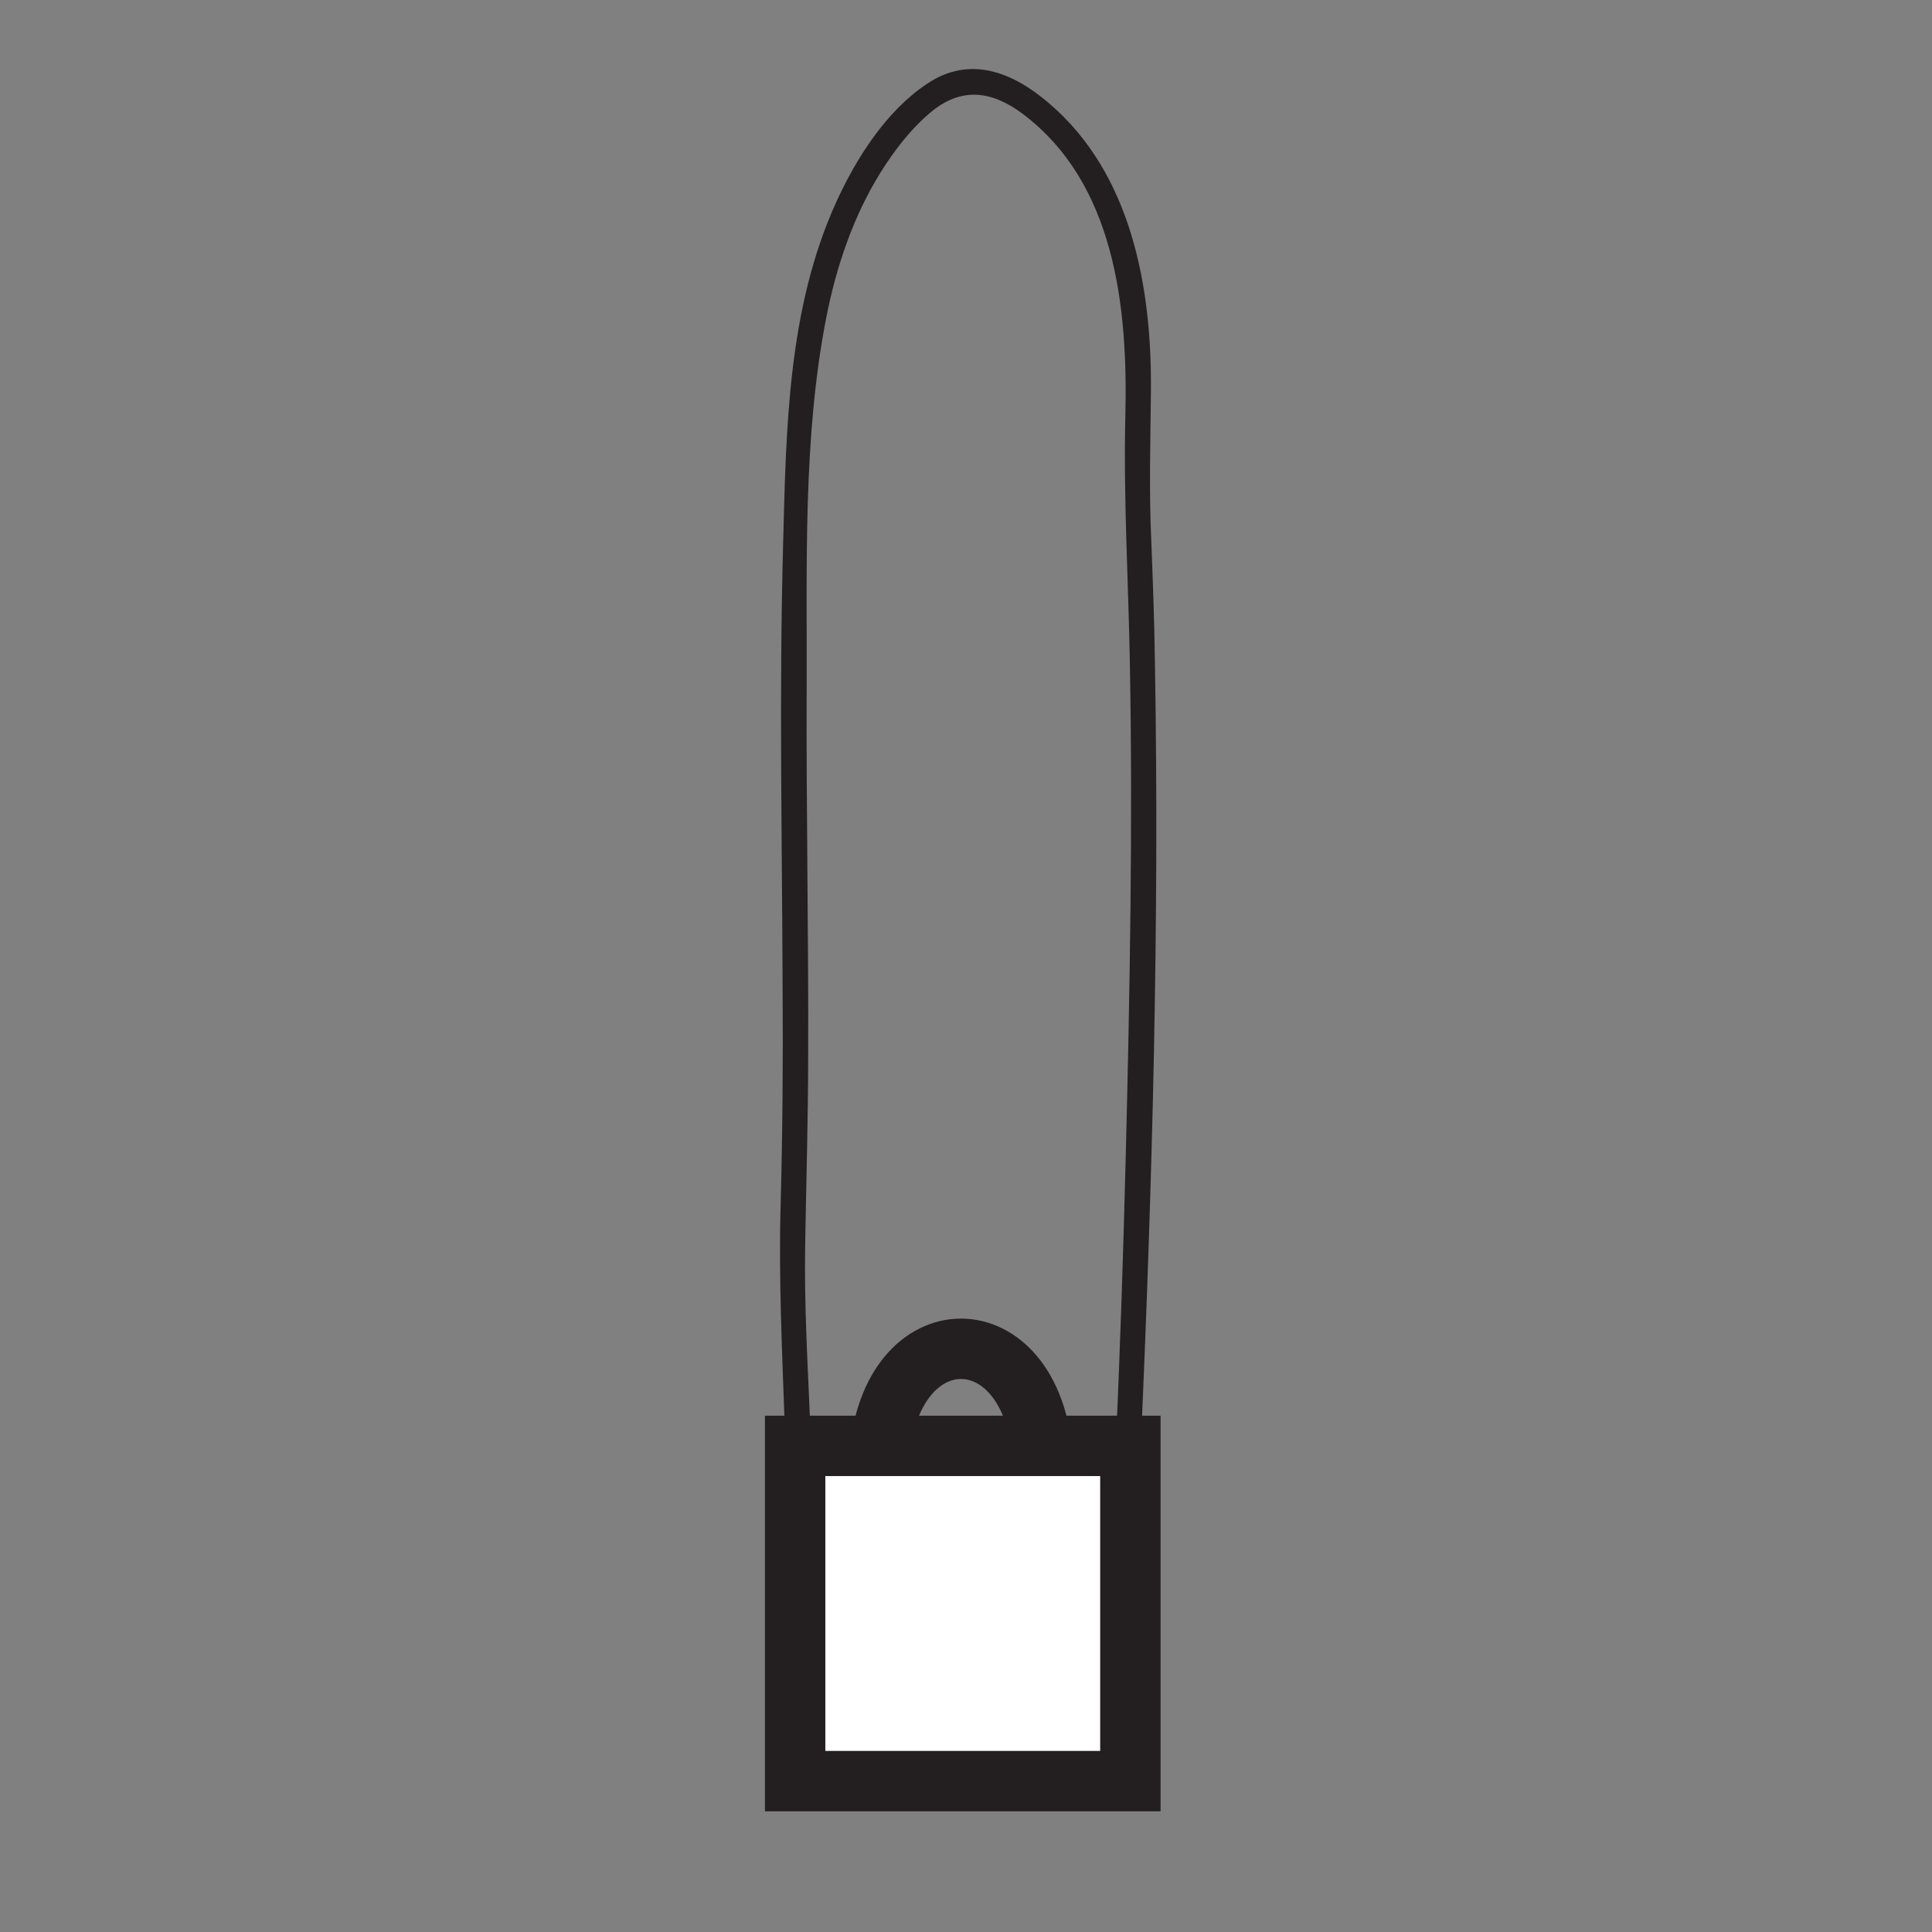 <?xml version="1.0" encoding="UTF-8" standalone="no"?>
<!-- Generator: Adobe Illustrator 20.1.0, SVG Export Plug-In . SVG Version: 6.00 Build 0)  -->

<svg
   xmlns:dc="http://purl.org/dc/elements/1.1/"
   xmlns:cc="http://creativecommons.org/ns#"
   xmlns:rdf="http://www.w3.org/1999/02/22-rdf-syntax-ns#"
   xmlns:svg="http://www.w3.org/2000/svg"
   xmlns="http://www.w3.org/2000/svg"
   xmlns:sodipodi="http://sodipodi.sourceforge.net/DTD/sodipodi-0.dtd"
   xmlns:inkscape="http://www.inkscape.org/namespaces/inkscape"
   version="1.1"
   id="Layer_1"
   x="0px"
   y="0px"
   viewBox="0 0 32 32"
   xml:space="preserve"
   inkscape:version="0.48.4 r9939"
   width="100%"
   height="100%"
   sodipodi:docname="the_crossbody_bag.svg"><rect x="0" y="0" width="32" height="32" fill="#808080" stroke="none"/><defs
     id="defs13626" /><sodipodi:namedview
     pagecolor="#ffffff"
     bordercolor="#666666"
     borderopacity="1"
     objecttolerance="10"
     gridtolerance="10"
     guidetolerance="10"
     inkscape:pageopacity="0"
     inkscape:pageshadow="2"
     inkscape:window-width="753"
     inkscape:window-height="480"
     id="namedview13624"
     showgrid="false"
     inkscape:zoom="4.7676768"
     inkscape:cx="12.355932"
     inkscape:cy="18.457627"
     inkscape:window-x="0"
     inkscape:window-y="28"
     inkscape:window-maximized="0"
     inkscape:current-layer="Layer_1" /><style
     type="text/css"
     id="style13610">
	.st0{fill:#FFFFFF;stroke:#231F20;stroke-width:6;stroke-miterlimit:10;}
	.st1{fill:none;stroke:#231F20;stroke-width:6;stroke-miterlimit:10;}
	.st2{fill:#231F20;}
</style><g
     id="g13612"
     transform="matrix(0.083,0,0,0.083,-9.597,-17.477)"
     style="stroke-width:12.053;stroke-miterlimit:4;stroke-dasharray:none"><rect
       x="274.3"
       y="499.1"
       class="st0"
       width="66.9"
       height="66.9"
       id="rect13614"
       style="fill:#ffffff;stroke:#231f20;stroke-width:12.053;stroke-miterlimit:4;stroke-dasharray:none" /><path
       class="st1"
       d="m 291.1,501.4 c 2.1,-28.9 30.5,-28.9 32.6,0"
       id="path13616"
       inkscape:connector-curvature="0"
       style="fill:none;stroke:#231f20;stroke-width:12.053;stroke-miterlimit:4;stroke-dasharray:none" /><g
       id="g13618"
       style="stroke-width:12.053;stroke-miterlimit:4;stroke-dasharray:none"><g
         id="g13620"
         style="stroke-width:12.053;stroke-miterlimit:4;stroke-dasharray:none"><path
           class="st2"
           d="m 277.3,494.5 c -0.5,-11.8 -1.2,-23.5 -1,-35.3 0.2,-12.6 0.6,-25.1 0.6,-37.7 0.1,-24.5 -0.4,-49 -0.3,-73.5 0.1,-24.4 -0.8,-49.9 3.9,-74 2,-10.2 5.4,-20.3 10.9,-29.1 2.7,-4.3 5.9,-8.5 9.8,-11.8 6.1,-5.2 12.2,-4.5 18.4,0.1 18.6,13.9 21.1,38.8 20.6,60.2 -0.4,16.5 0.6,32.9 0.9,49.5 0.6,32.5 0,65 -0.8,97.5 -0.5,19.4 -1.1,38.8 -2,58.1 -0.1,3.2 4.9,3.2 5,0 2.3,-51.8 3.7,-103.8 2.8,-155.6 -0.1,-7.9 -0.4,-15.9 -0.7,-23.8 -0.5,-10.2 -0.2,-20.2 -0.1,-30.4 0.2,-20.6 -3.8,-43.4 -20.3,-57.5 -7.2,-6.2 -15.8,-9.7 -24.4,-3.9 -8.1,5.4 -14.1,14.8 -18.1,23.6 -9.7,21.3 -10,45.3 -10.6,68.3 -0.8,29.4 -0.2,58.9 -0.1,88.3 0.1,14.6 0,29.1 -0.4,43.7 -0.4,14.4 0.3,28.8 0.8,43.2 0.2,3.3 5.2,3.3 5.1,0.1 l 0,0 z"
           id="path13622"
           inkscape:connector-curvature="0"
           style="fill:#231f20;stroke-width:12.053;stroke-miterlimit:4;stroke-dasharray:none" /></g></g></g></svg>